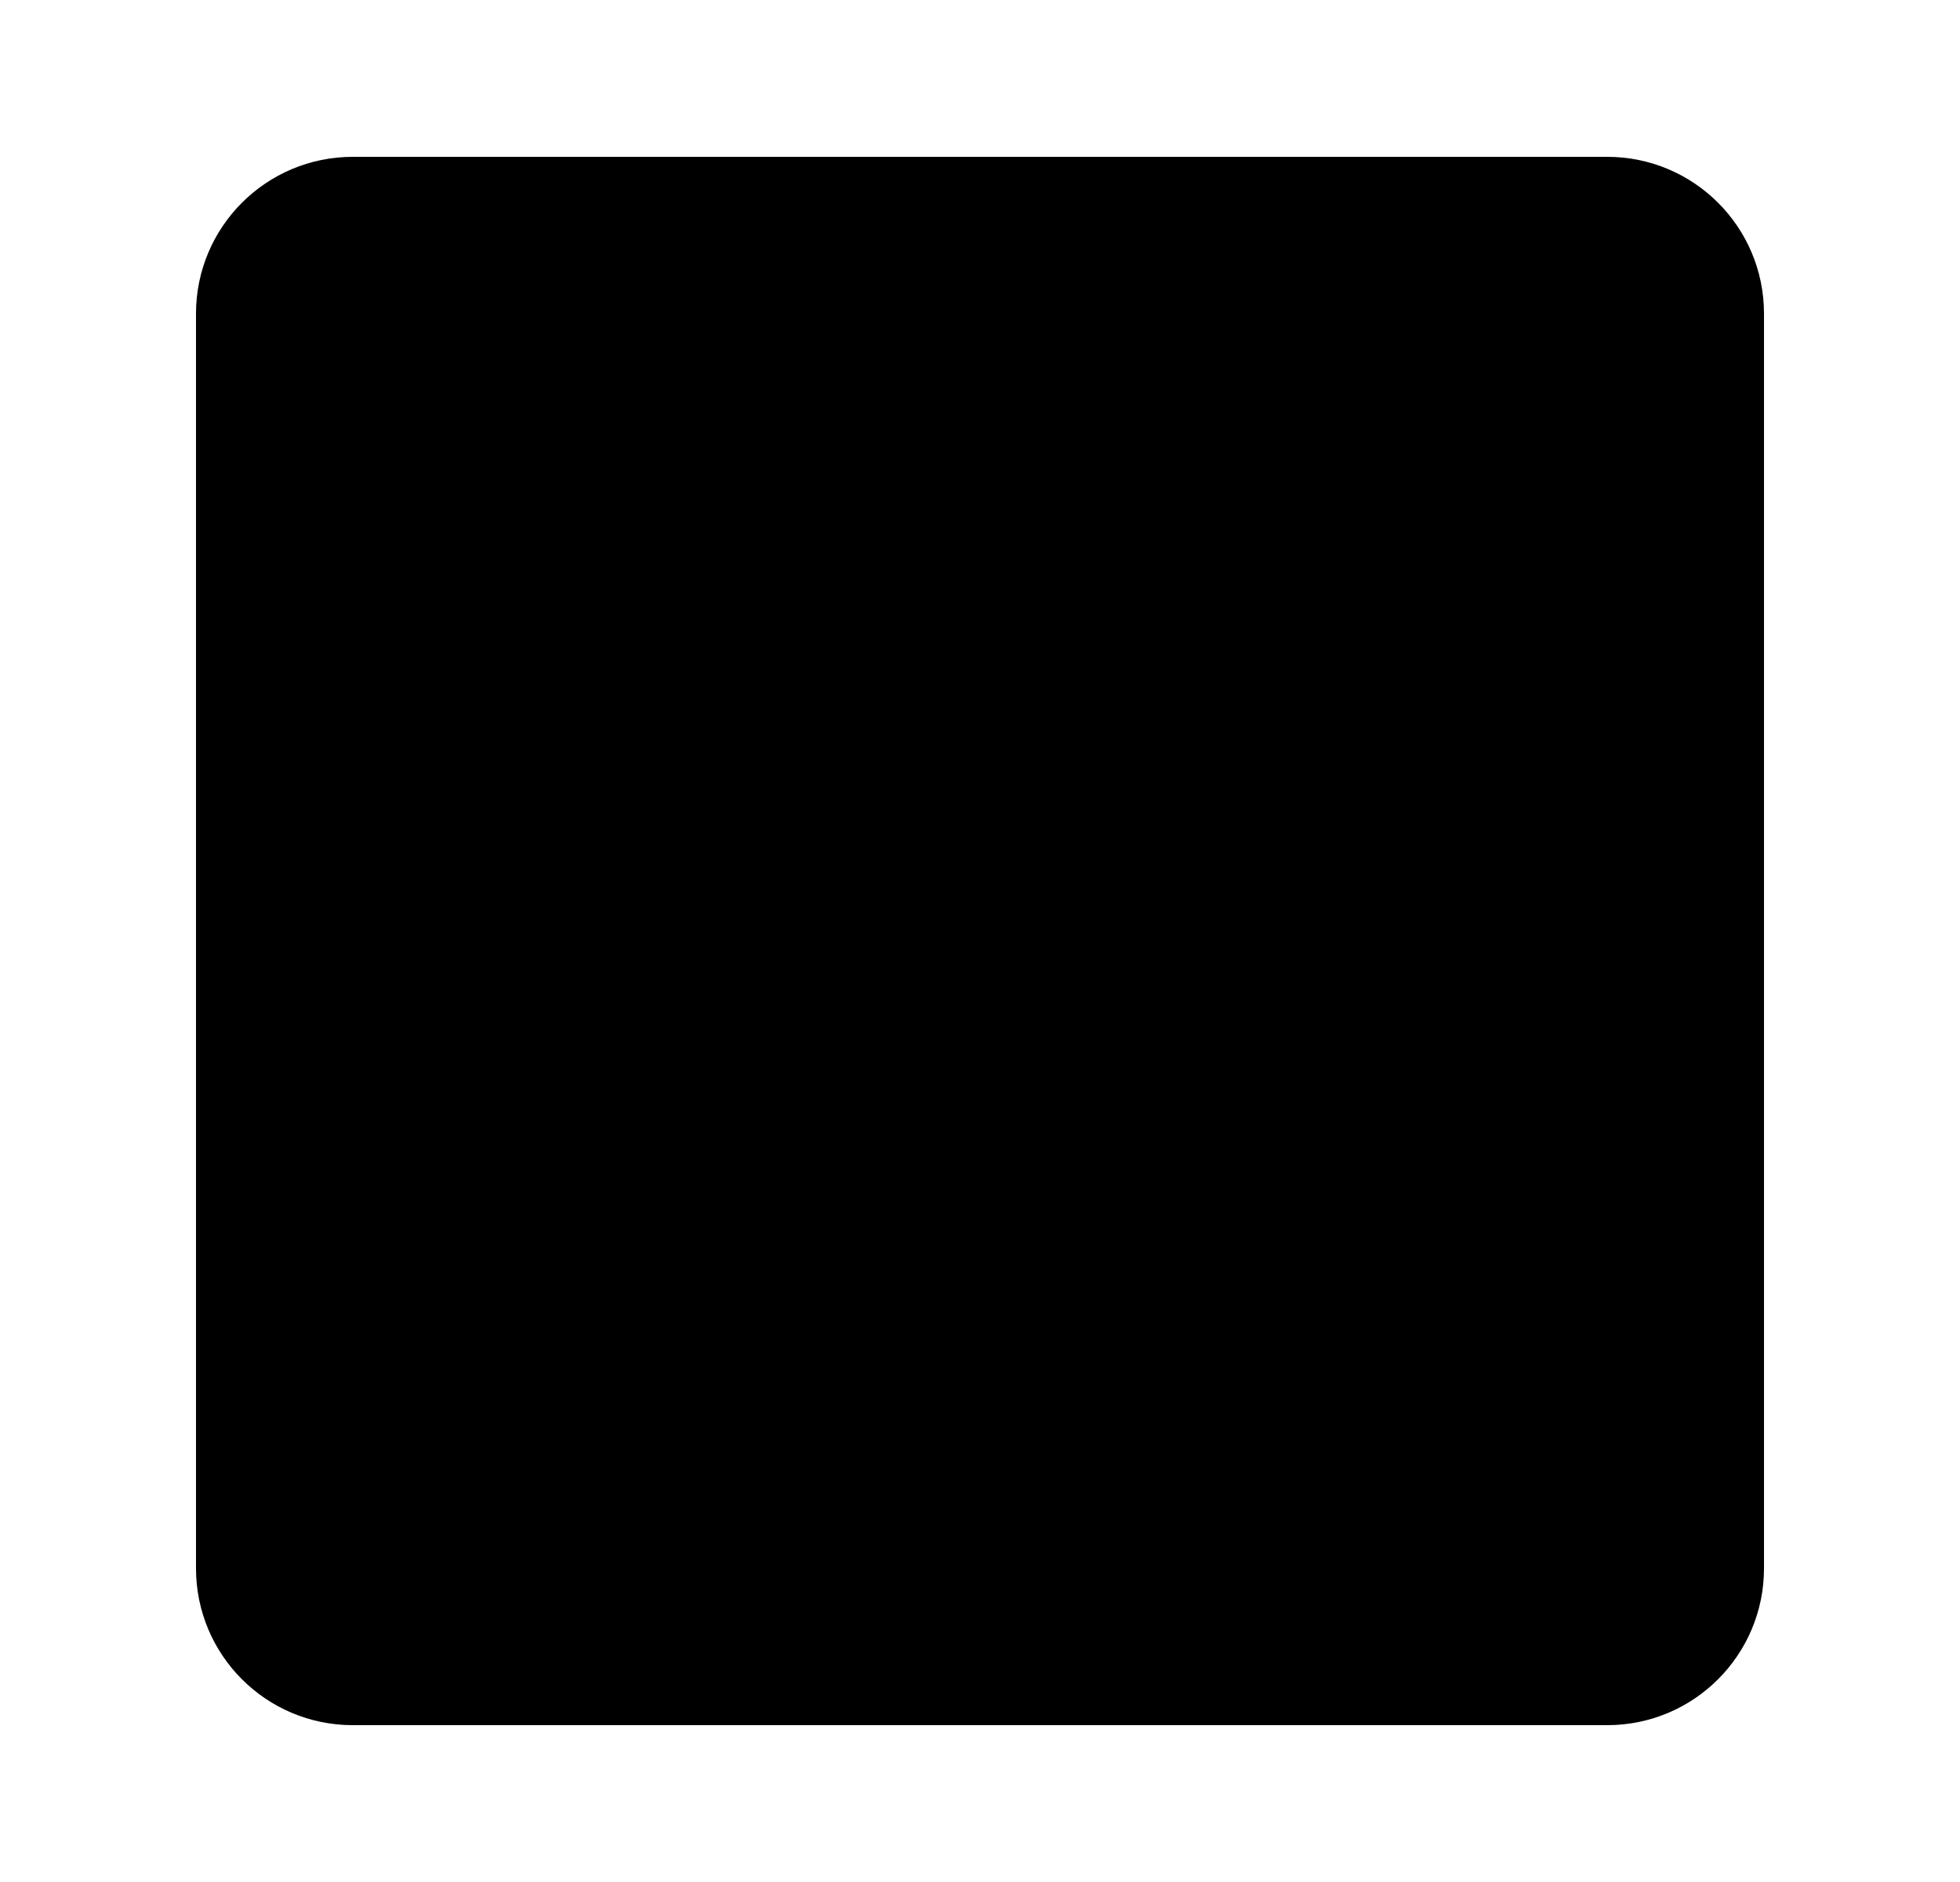 <svg viewBox="0 0 25 24" xmlns="http://www.w3.org/2000/svg"><path d="M20.5 2H4.5C3.395 2 2.5 2.895 2.5 4V20C2.5 21.105 3.395 22 4.5 22H20.5C21.605 22 22.5 21.105 22.5 20V4C22.5 2.895 21.605 2 20.5 2Z"/><path d="M18.5 19V19"/><path d="M6.5 19H10.5"/><path d="M12.5 14C14.709 14 16.5 12.209 16.5 10C16.5 7.791 14.709 6 12.5 6C10.291 6 8.5 7.791 8.5 10C8.5 12.209 10.291 14 12.5 14Z"/><path d="M16 10H17.5M12.5 13.5V15M9 10H7.5M12.5 6.5V5"/></svg>